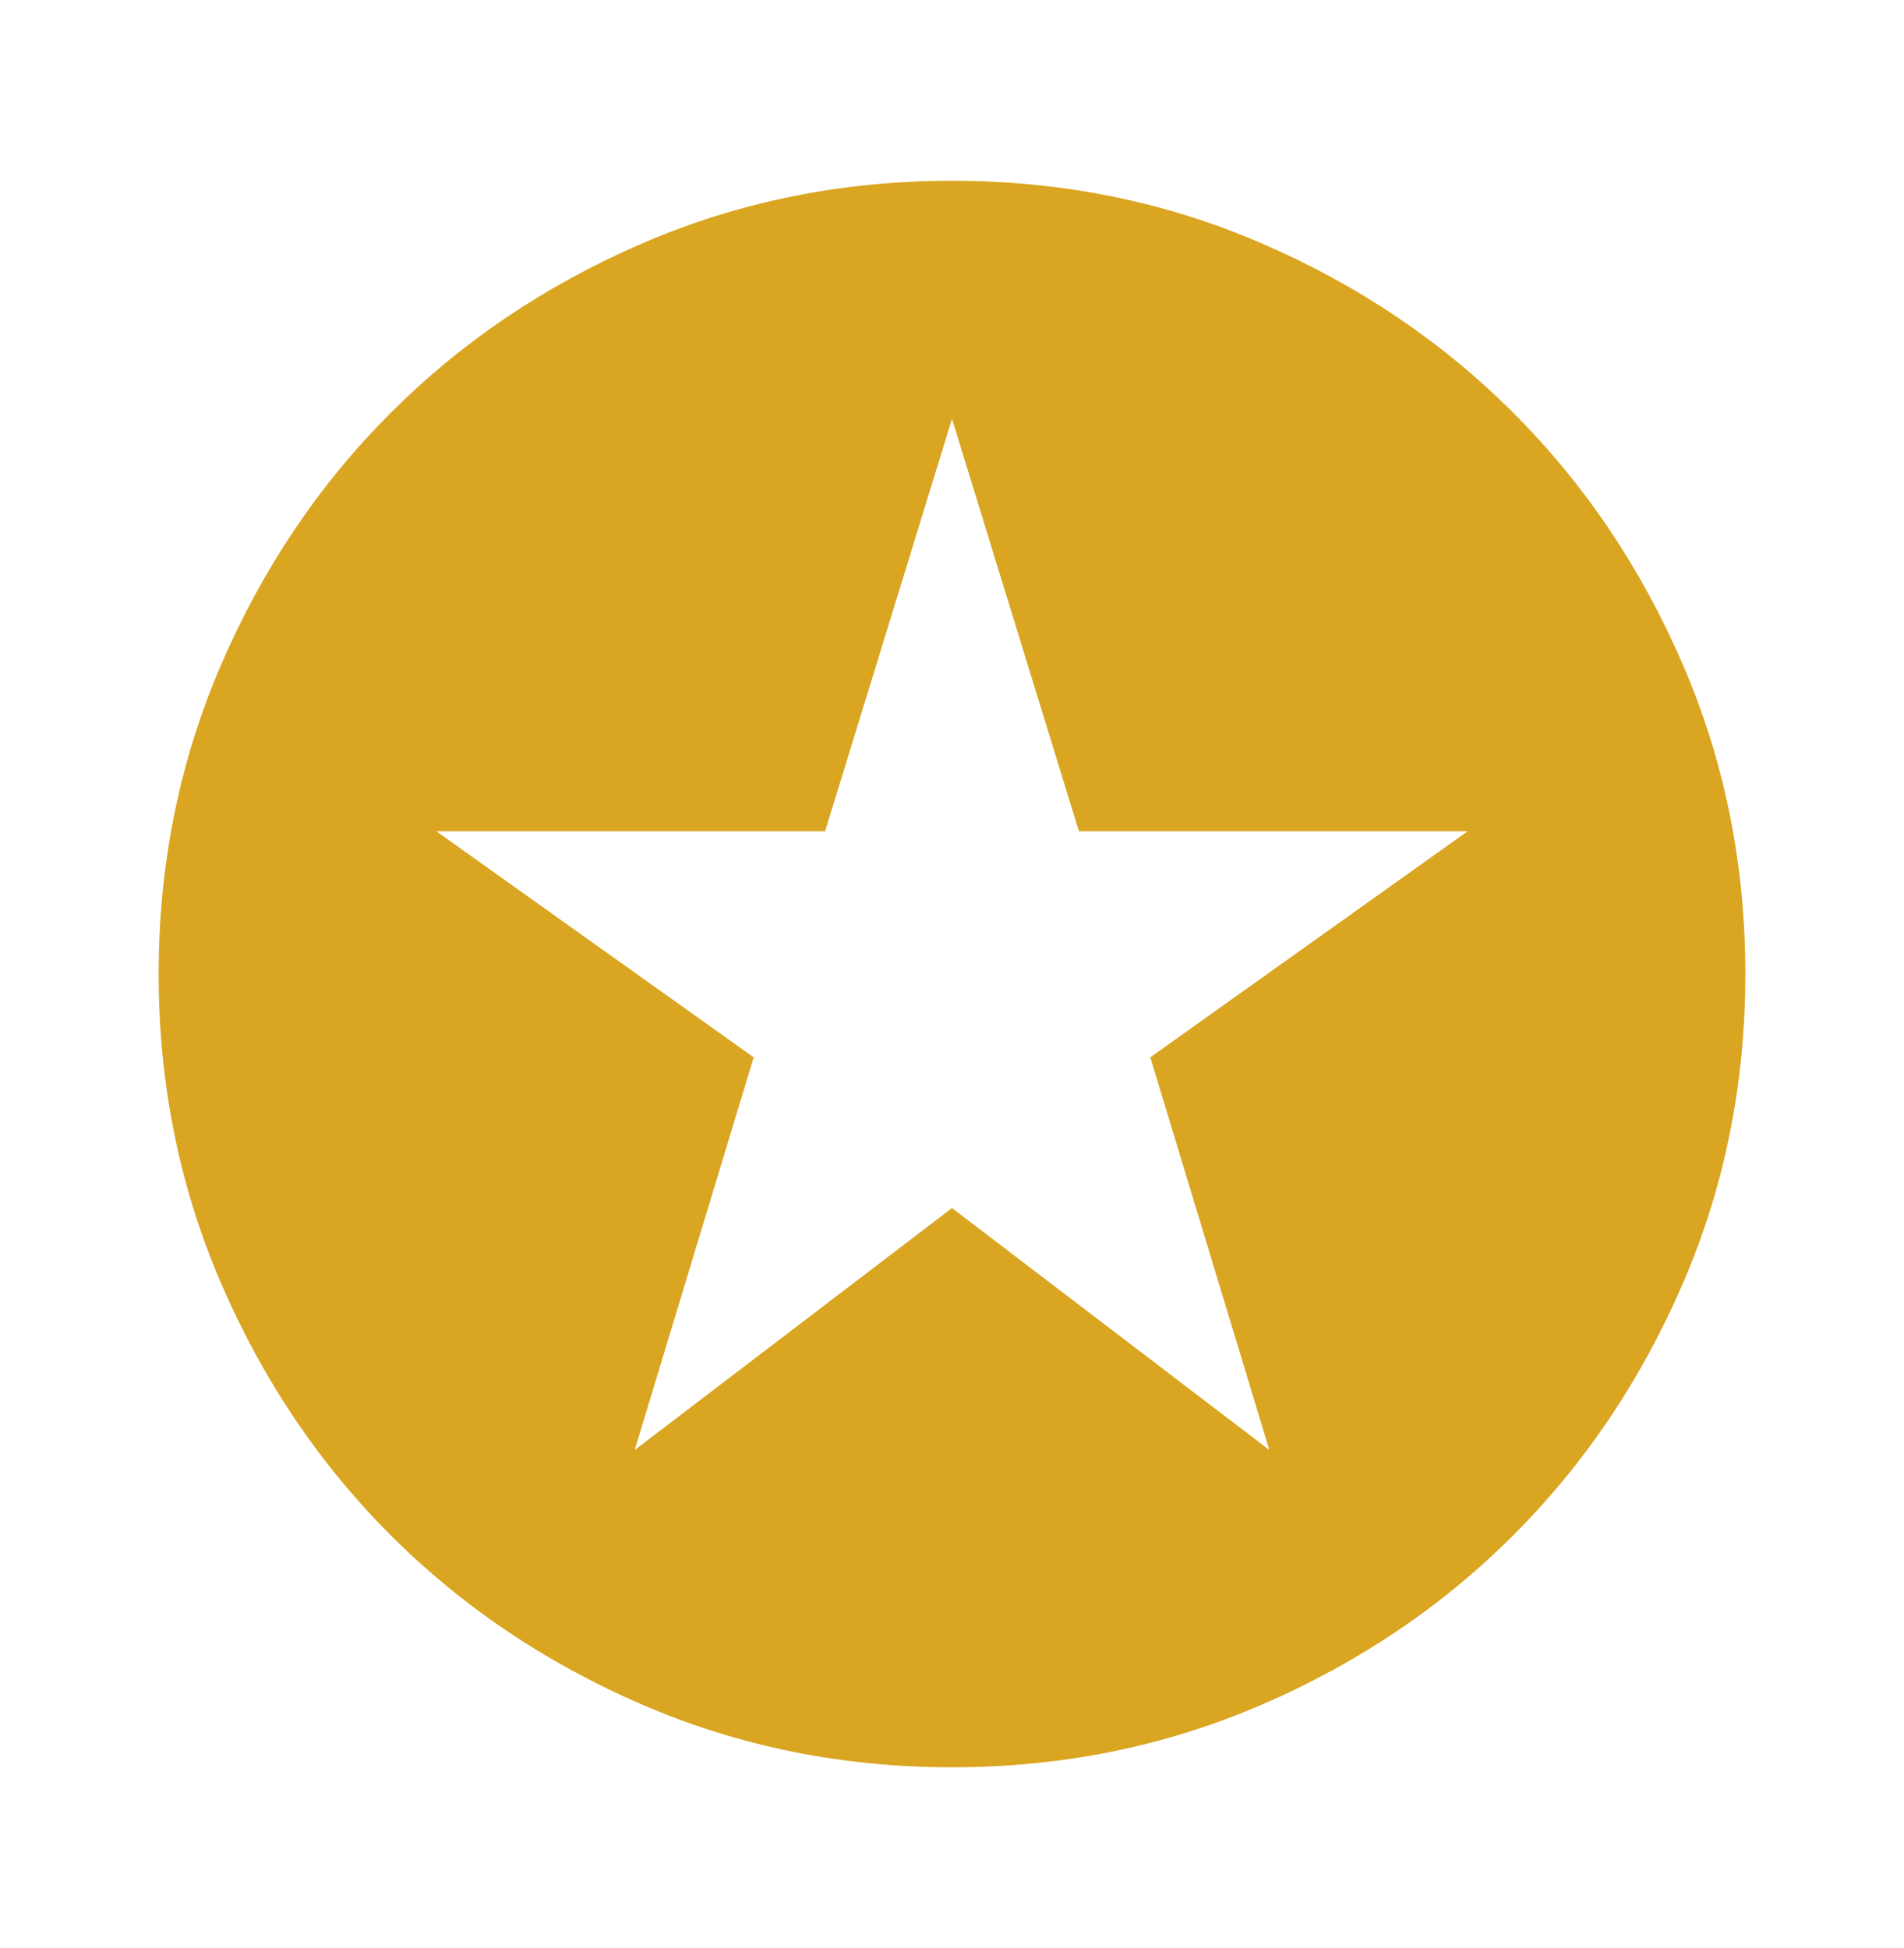 <svg width="43" height="44" viewBox="0 0 43 44" fill="none" xmlns="http://www.w3.org/2000/svg">
<path d="M14.334 32.75L21.5 27.285L28.667 32.75L25.979 23.881L33.146 18.775H24.367L21.5 9.458L18.634 18.775H9.854L17.021 23.881L14.334 32.75ZM21.5 39.916C19.022 39.916 16.692 39.446 14.513 38.505C12.333 37.565 10.437 36.288 8.824 34.676C7.212 33.063 5.935 31.167 4.994 28.987C4.054 26.807 3.583 24.478 3.583 22C3.583 19.521 4.054 17.192 4.994 15.012C5.935 12.832 7.212 10.936 8.824 9.324C10.437 7.711 12.333 6.435 14.513 5.494C16.692 4.553 19.022 4.083 21.5 4.083C23.979 4.083 26.308 4.553 28.488 5.494C30.668 6.435 32.564 7.711 34.176 9.324C35.789 10.936 37.065 12.832 38.006 15.012C38.947 17.192 39.417 19.521 39.417 22C39.417 24.478 38.947 26.807 38.006 28.987C37.065 31.167 35.789 33.063 34.176 34.676C32.564 36.288 30.668 37.565 28.488 38.505C26.308 39.446 23.979 39.916 21.5 39.916Z" fill="#DAA520"/>
</svg>
